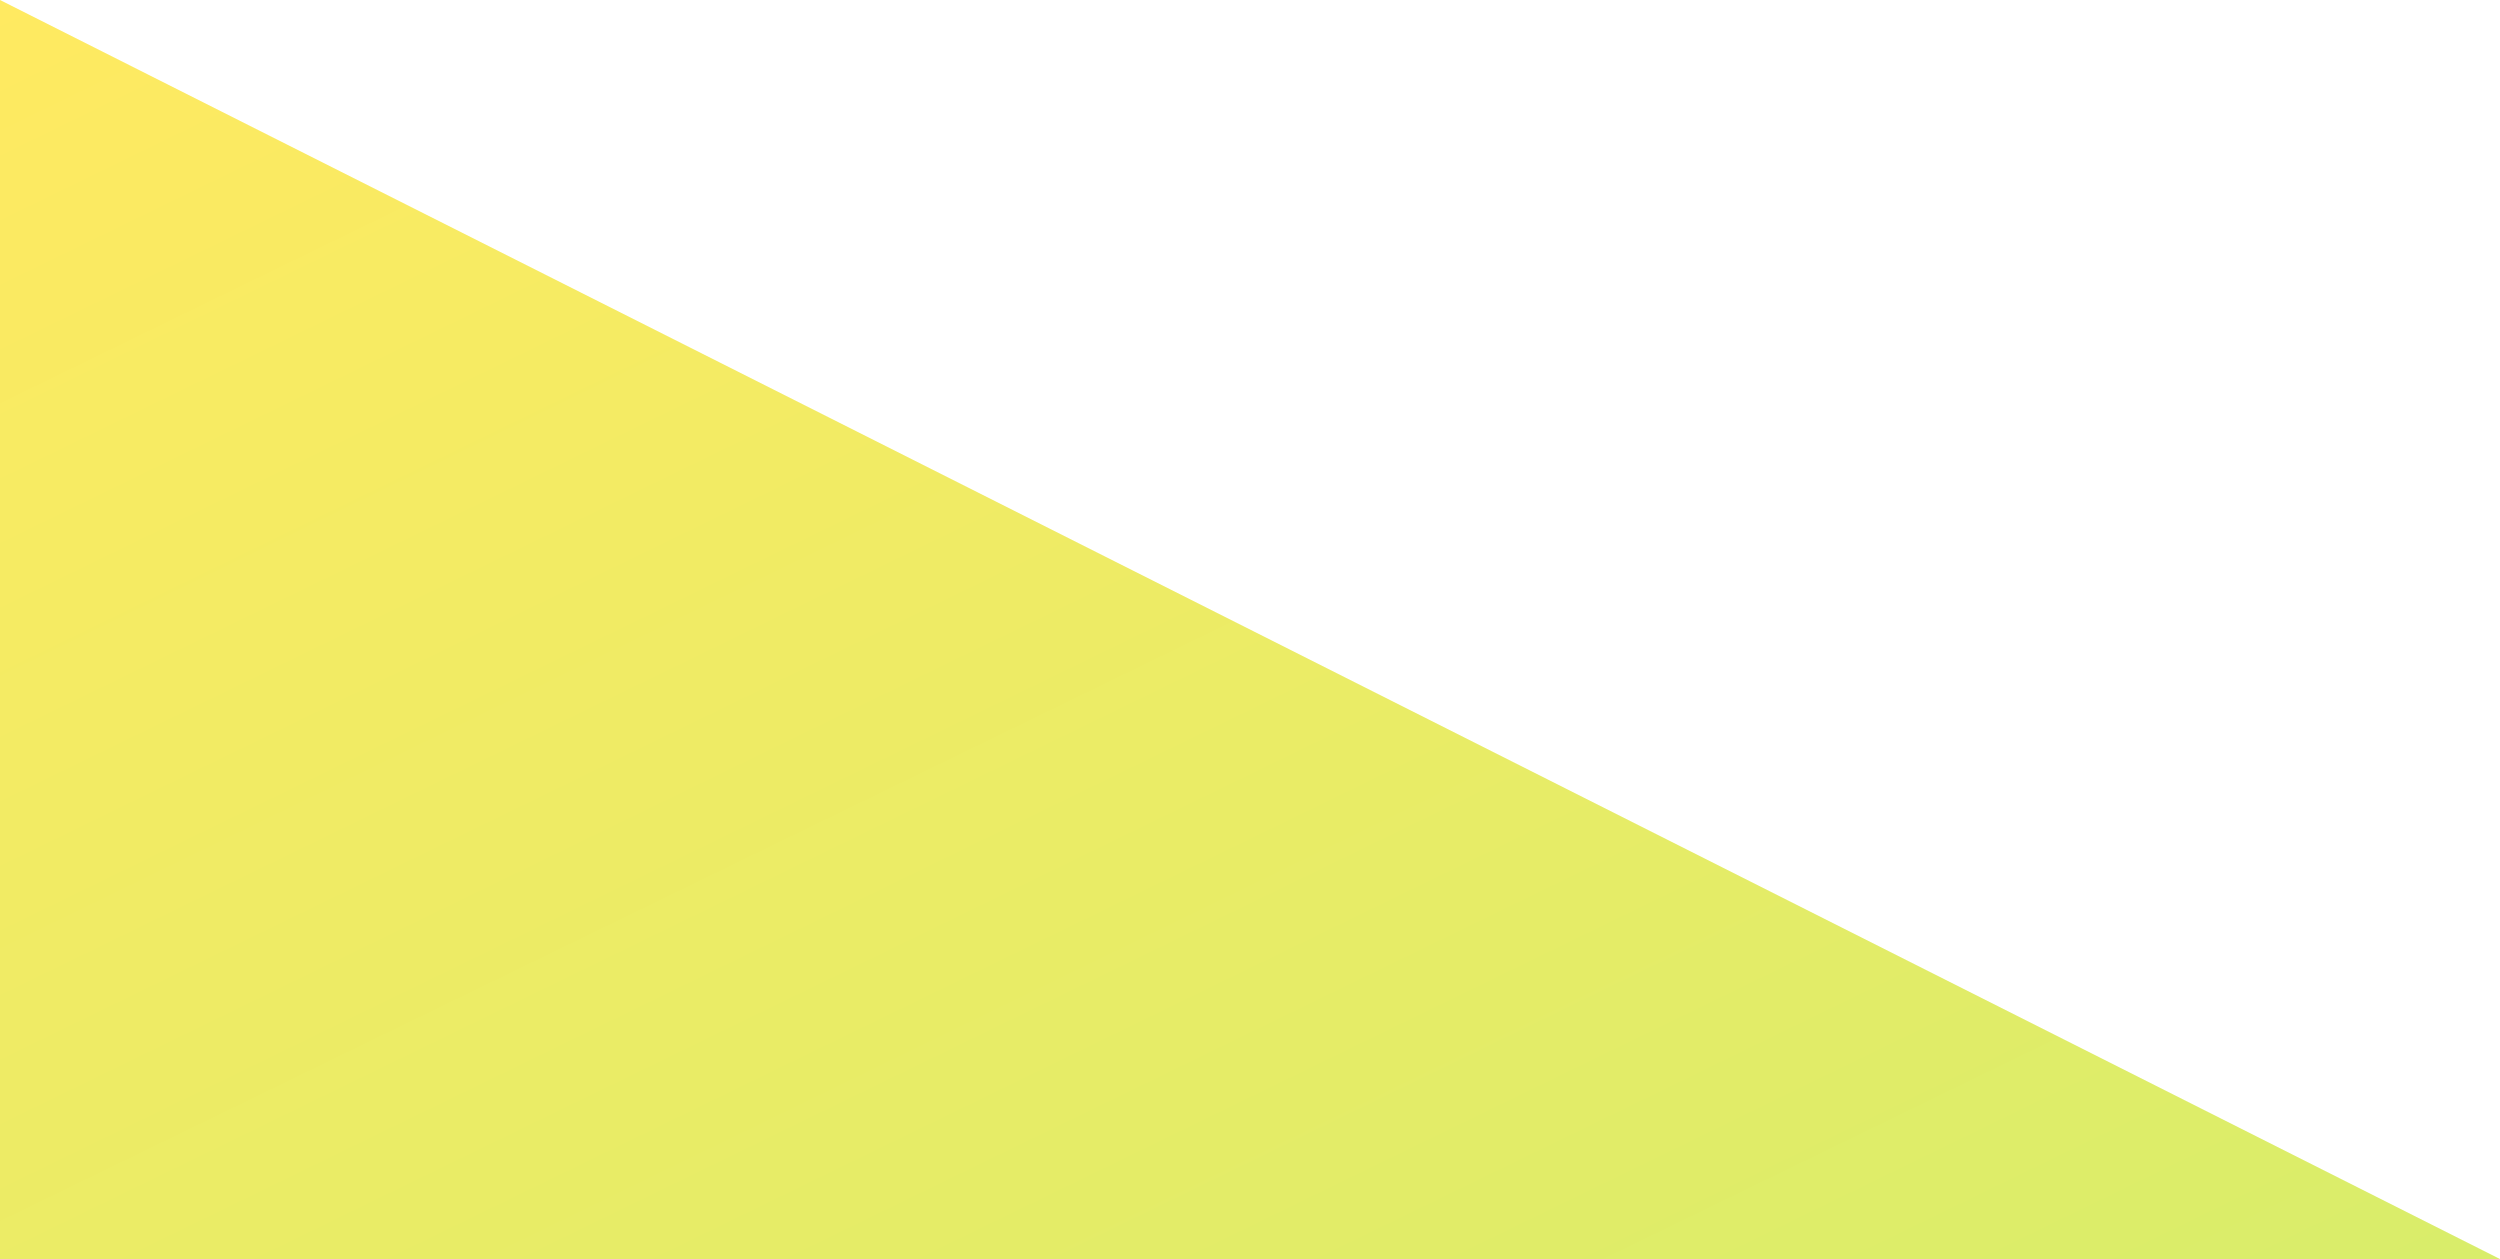 <svg xmlns="http://www.w3.org/2000/svg" xmlnsXlink="http://www.w3.org/1999/xlink" width="232" height="116.84" viewBox="0 0 232 116.84">
  <defs>
    <linearGradient id="linear-gradient" x1="0.973" y1="1" x2="0" gradientUnits="objectBoundingBox">
      <stop offset="0" stop-color="#d9ed6a"/>
      <stop offset="1" stop-color="#ffea61"/>
    </linearGradient>
  </defs>
  <path id="Path_338" data-name="Path 338" d="M0,0,232,116.84H0Z" fill="url(#linear-gradient)"/>
</svg>
